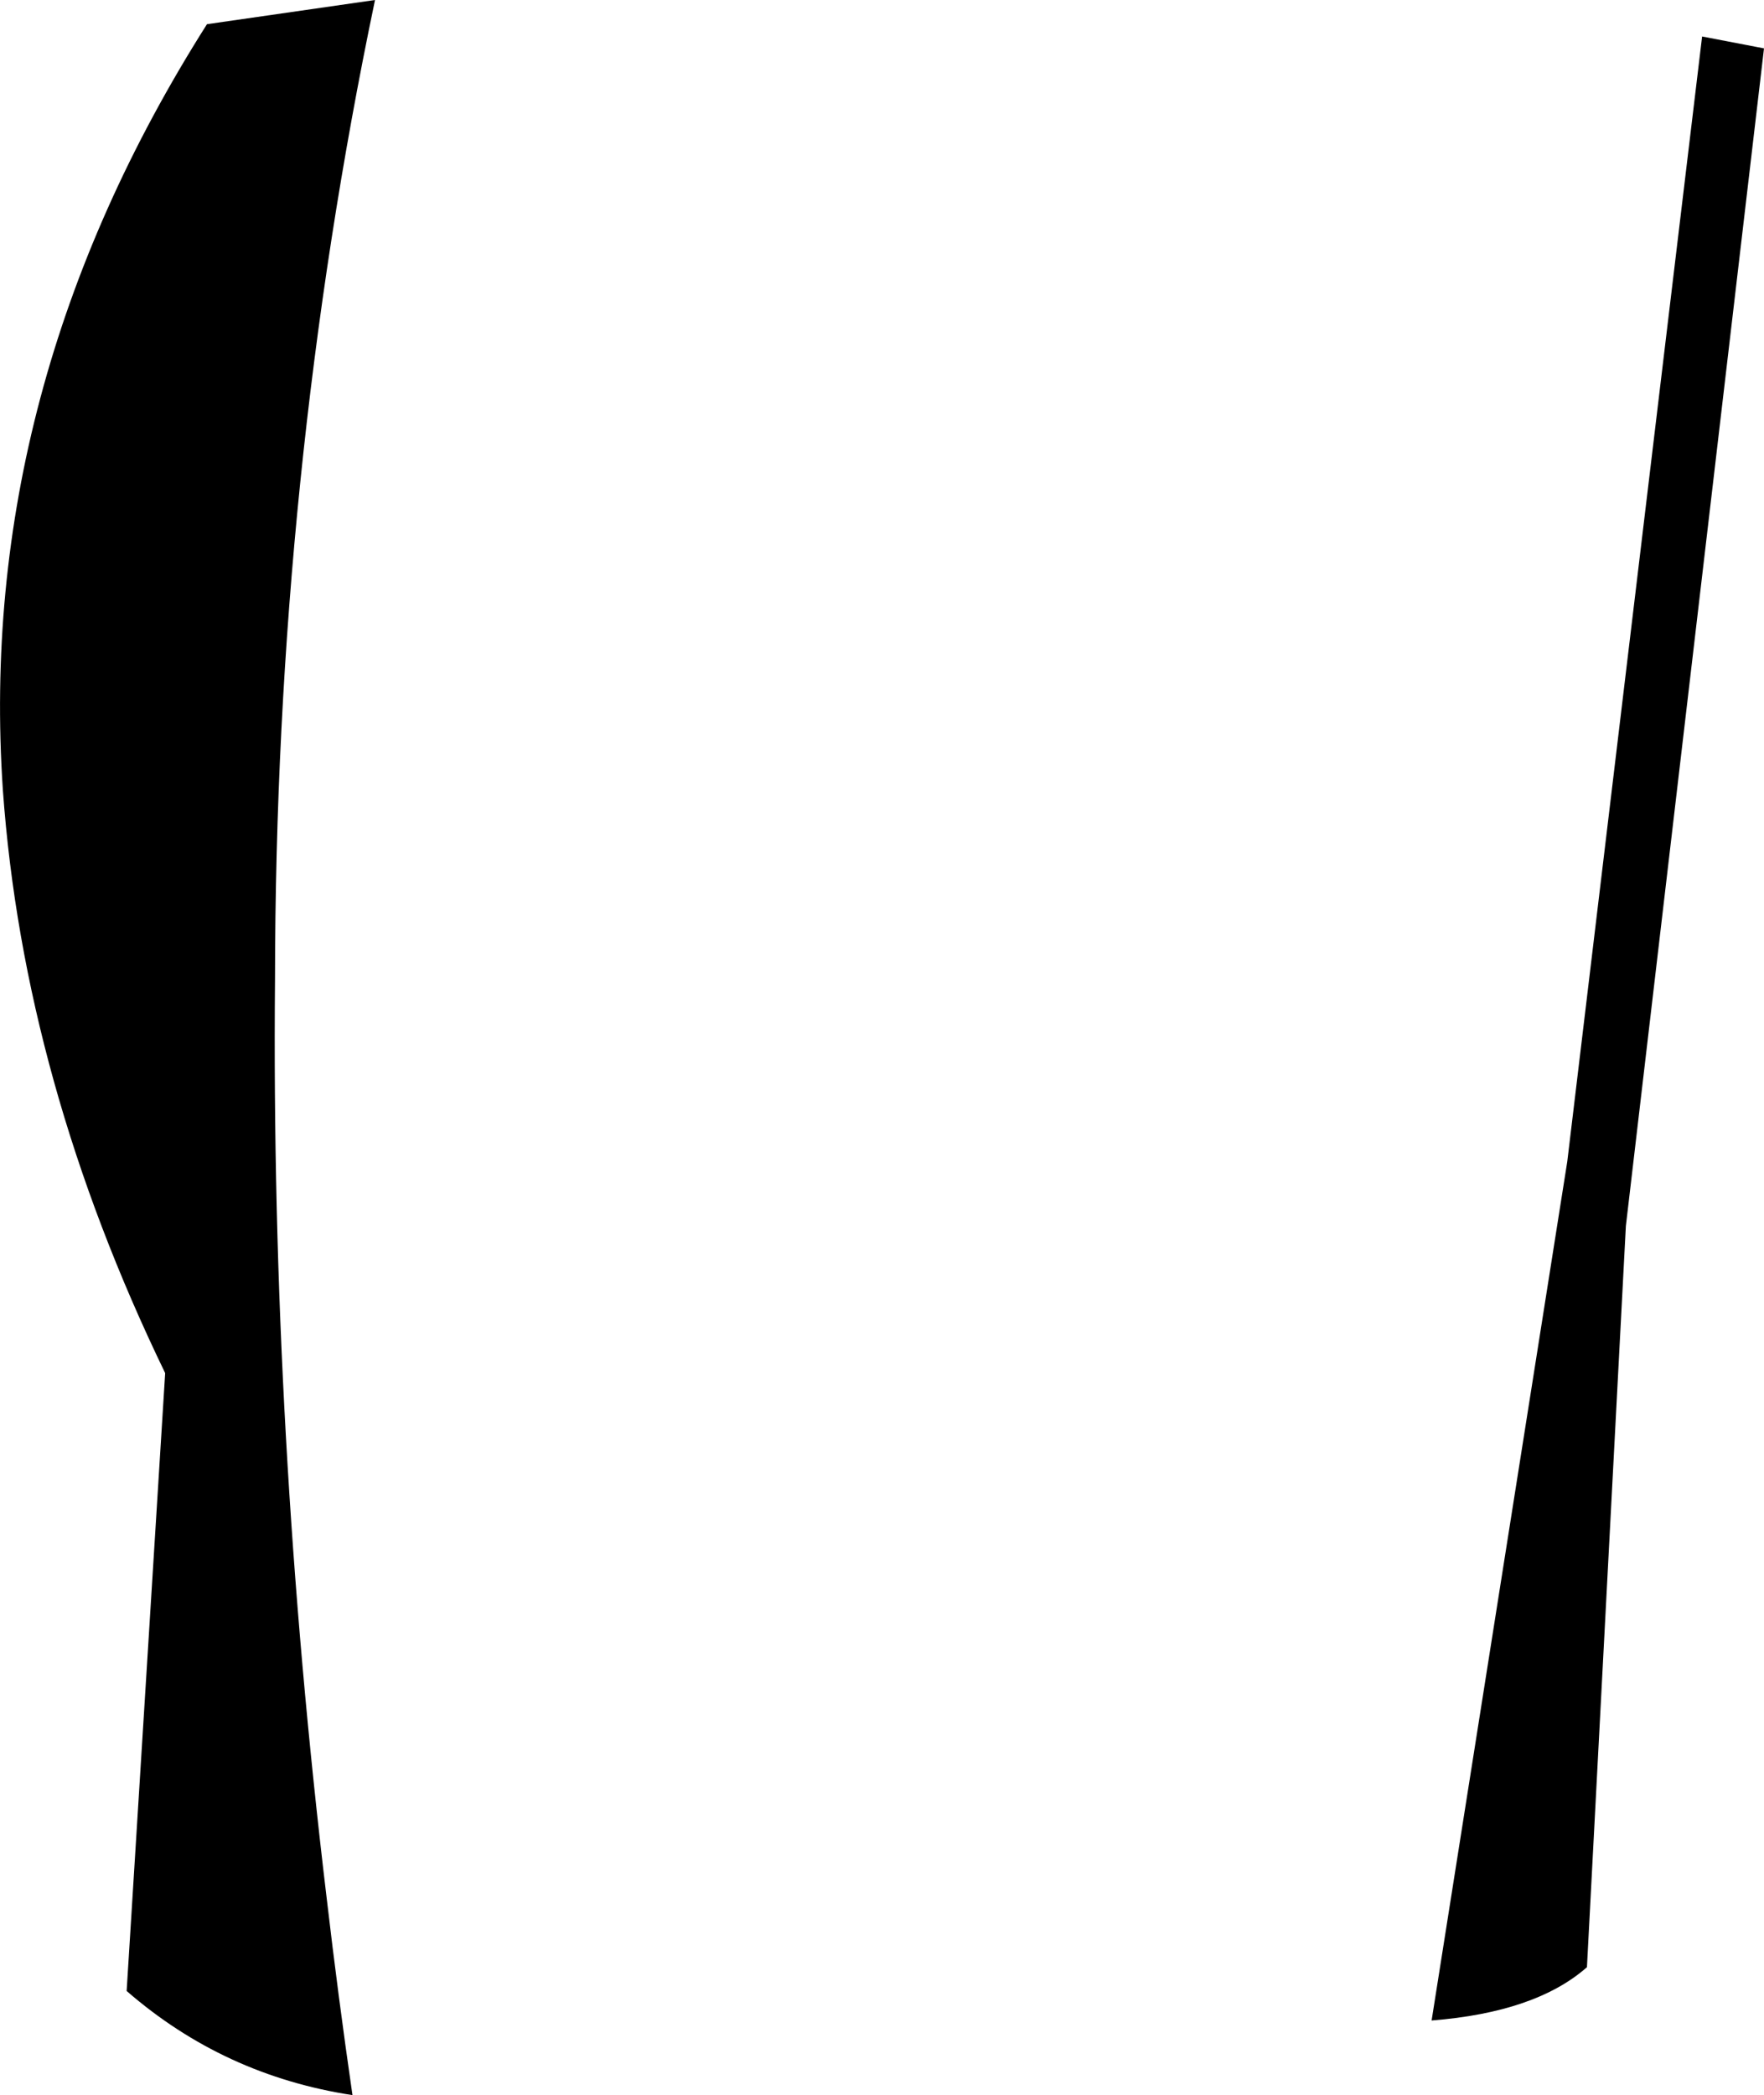 <?xml version="1.0" encoding="UTF-8" standalone="no"?>
<svg xmlns:xlink="http://www.w3.org/1999/xlink" height="255.5px" width="215.2px" xmlns="http://www.w3.org/2000/svg">
  <g transform="matrix(1.0, 0.0, 0.0, 1.0, -77.6, -130.55)">
    <path d="M285.25 135.0 L292.8 136.45 275.95 280.05 271.2 370.45 Q264.95 375.95 252.25 376.95 L268.8 272.2 285.25 135.0 M123.35 130.55 Q111.2 188.6 111.15 250.0 110.65 305.3 117.45 362.0 118.85 374.0 120.6 386.05 104.9 383.65 93.05 373.35 L97.75 298.0 Q80.5 262.4 77.95 226.9 74.65 177.95 102.85 133.5 L123.35 130.55" fill="#000000" fill-rule="evenodd" stroke="none"/>
  </g>
</svg>
